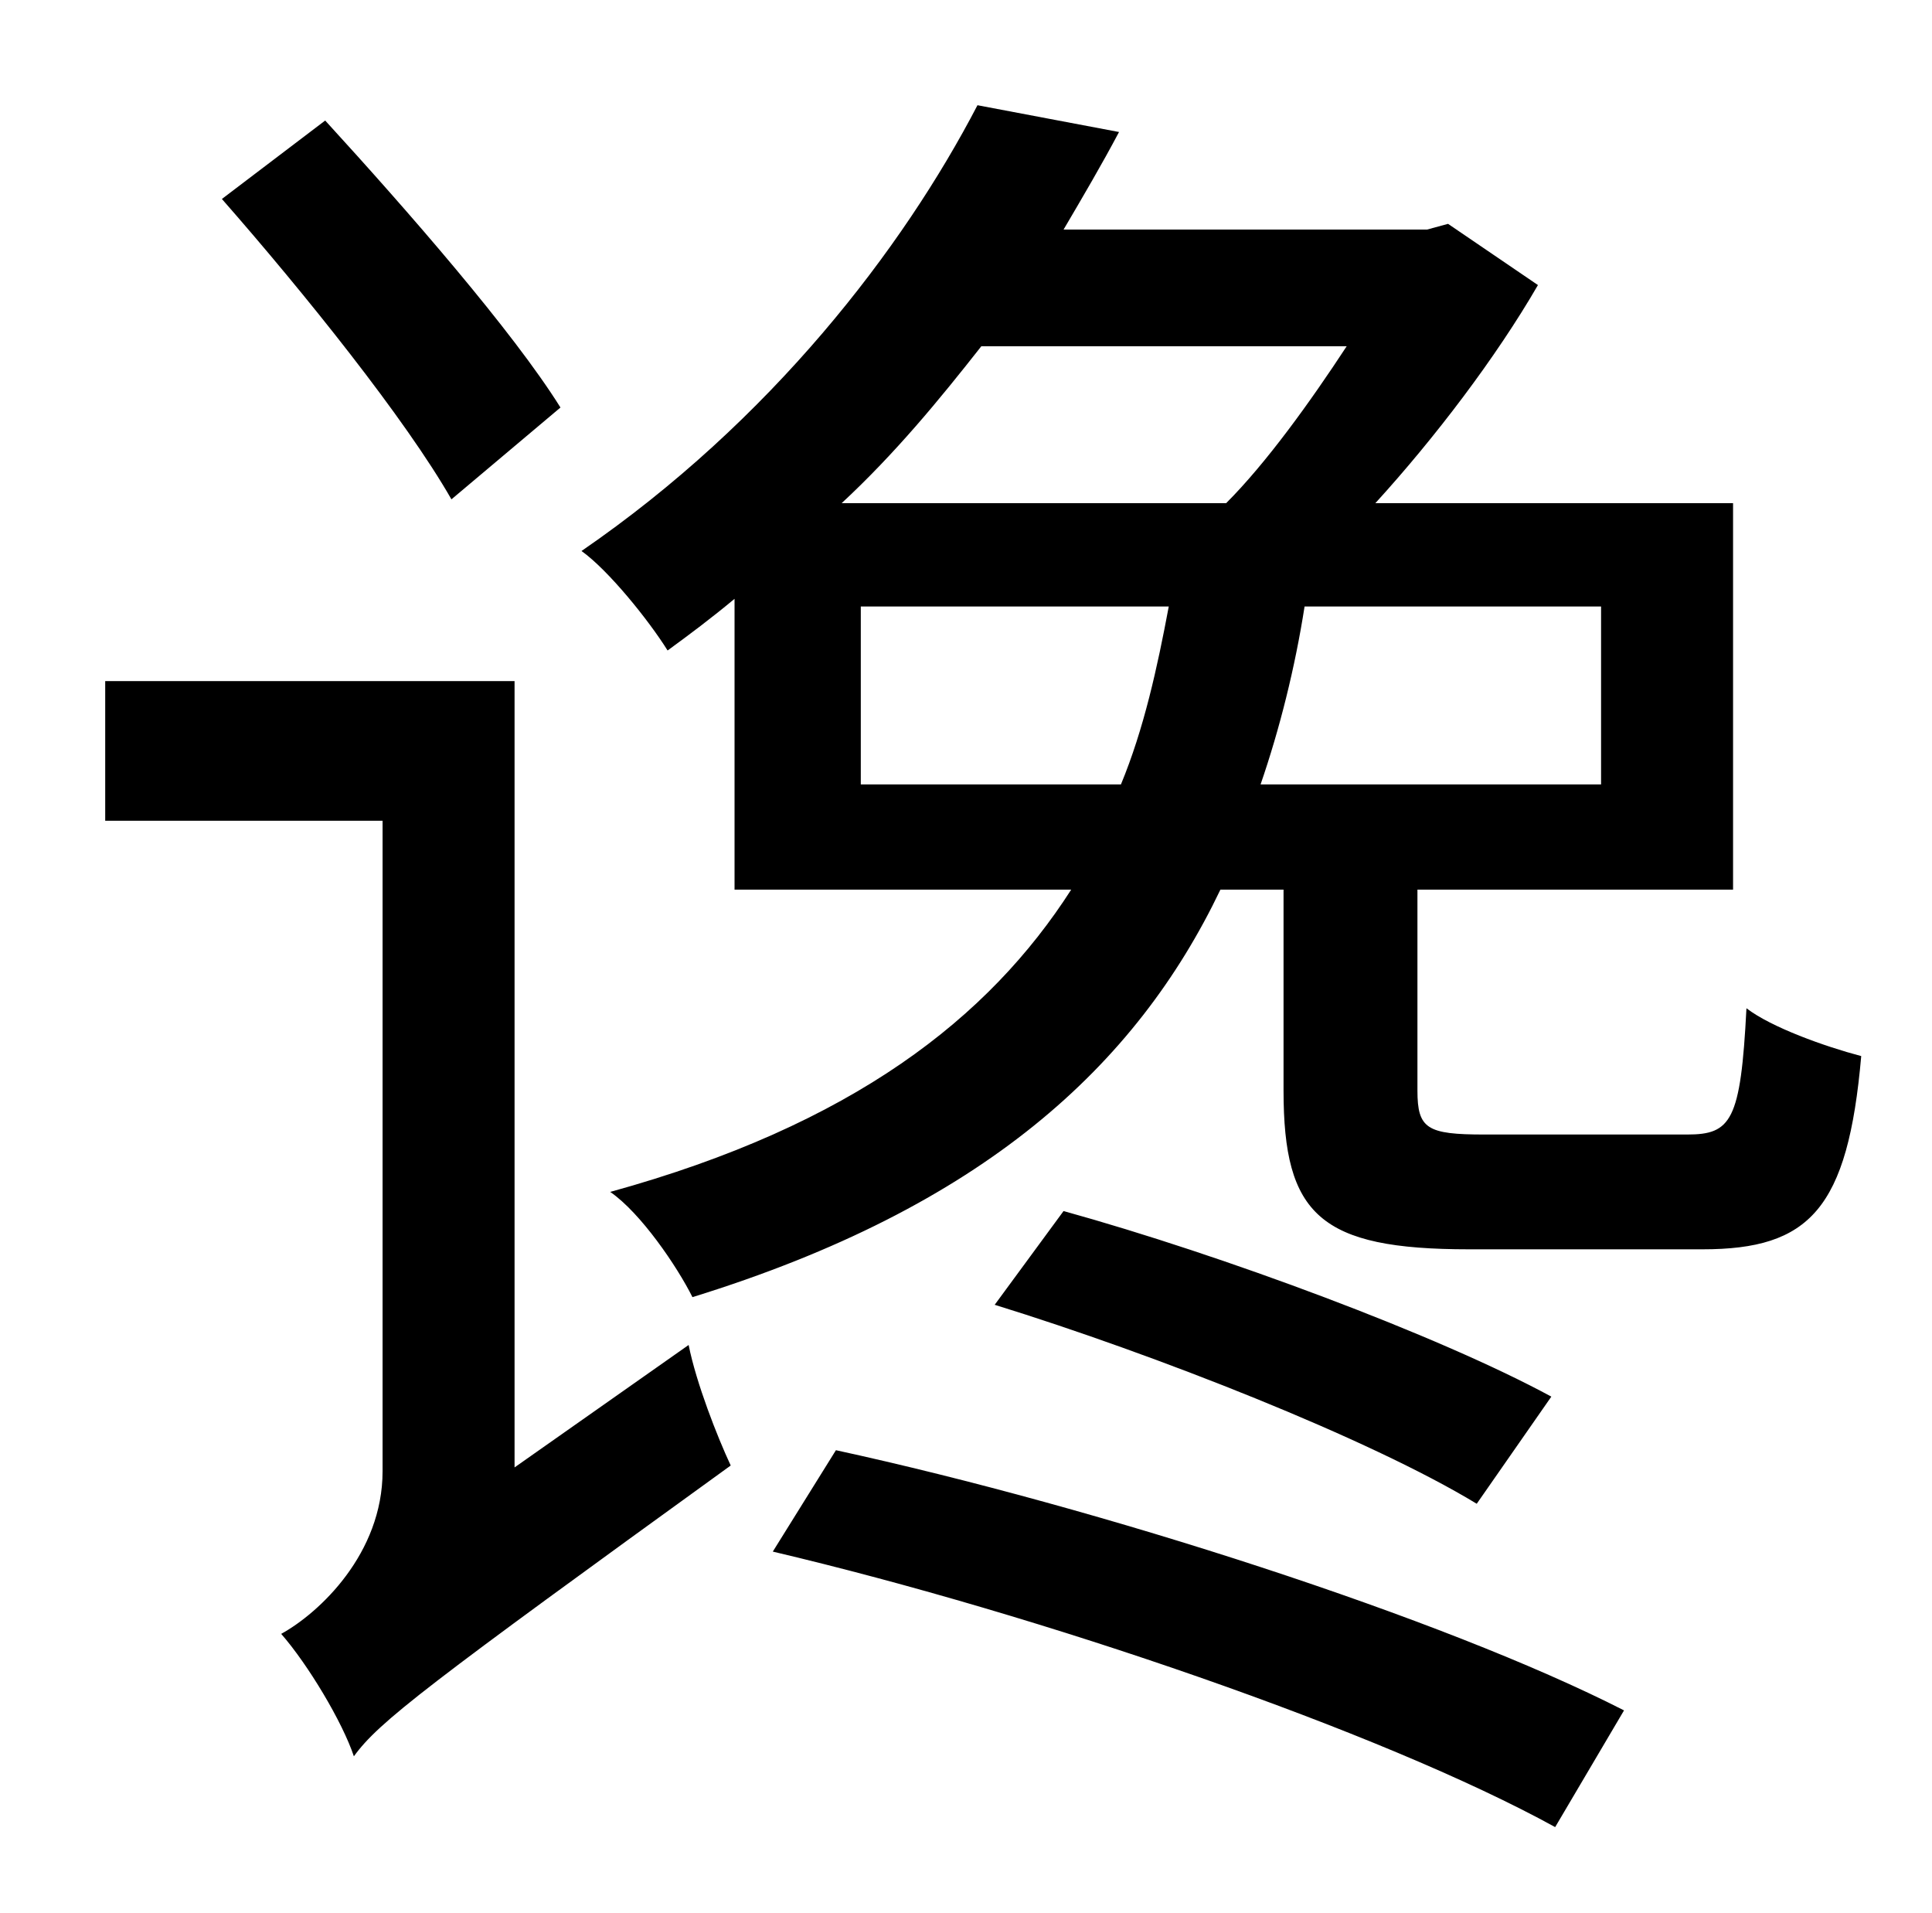 <?xml version="1.0" standalone="no"?>
<!DOCTYPE svg PUBLIC "-//W3C//DTD SVG 1.1//EN" "http://www.w3.org/Graphics/SVG/1.1/DTD/svg11.dtd" >
<svg xmlns="http://www.w3.org/2000/svg" xmlns:xlink="http://www.w3.org/1999/xlink" version="1.1" viewBox="-10 0 1010 1000">
   <path fill="currentColor"
d="M283 213l-57 48c-24 -42 -77 -108 -120 -157l54 -41c43 47 98 110 123 150zM259 767l91 -64c4 20 15 48 22 63c-159 115 -184 134 -197 152c-6 -18 -24 -48 -38 -64c20 -11 53 -42 53 -85v-340h-145v-73h214v411zM394 811l33 -53c138 30 318 88 412 136l-36 61
c-91 -50 -269 -111 -409 -144zM510 682l36 -49c83 23 196 65 255 97l-39 56c-56 -34 -168 -78 -252 -104zM827 317h-155c-5 32 -13 64 -23 93h178v-93zM440 410h136c12 -29 19 -61 25 -93h-161v93zM694 181h-191c-22 28 -45 56 -73 82h201c21 -21 44 -53 63 -82zM766 593
h106c23 0 28 -7 31 -66c13 10 41 20 60 25c-7 80 -27 101 -83 101h-122c-78 0 -97 -18 -97 -83v-105h-33c-44 92 -124 166 -276 213c-8 -16 -27 -44 -43 -55c127 -35 198 -91 241 -158h-176v-152c-12 10 -24 19 -35 27c-10 -16 -31 -42 -45 -52c99 -68 168 -158 207 -233
l74 14c-9 17 -19 34 -29 51h190l11 -3l47 32c-22 38 -54 80 -85 114h187v202h-165v105c0 20 5 23 35 23z" />
</svg>
